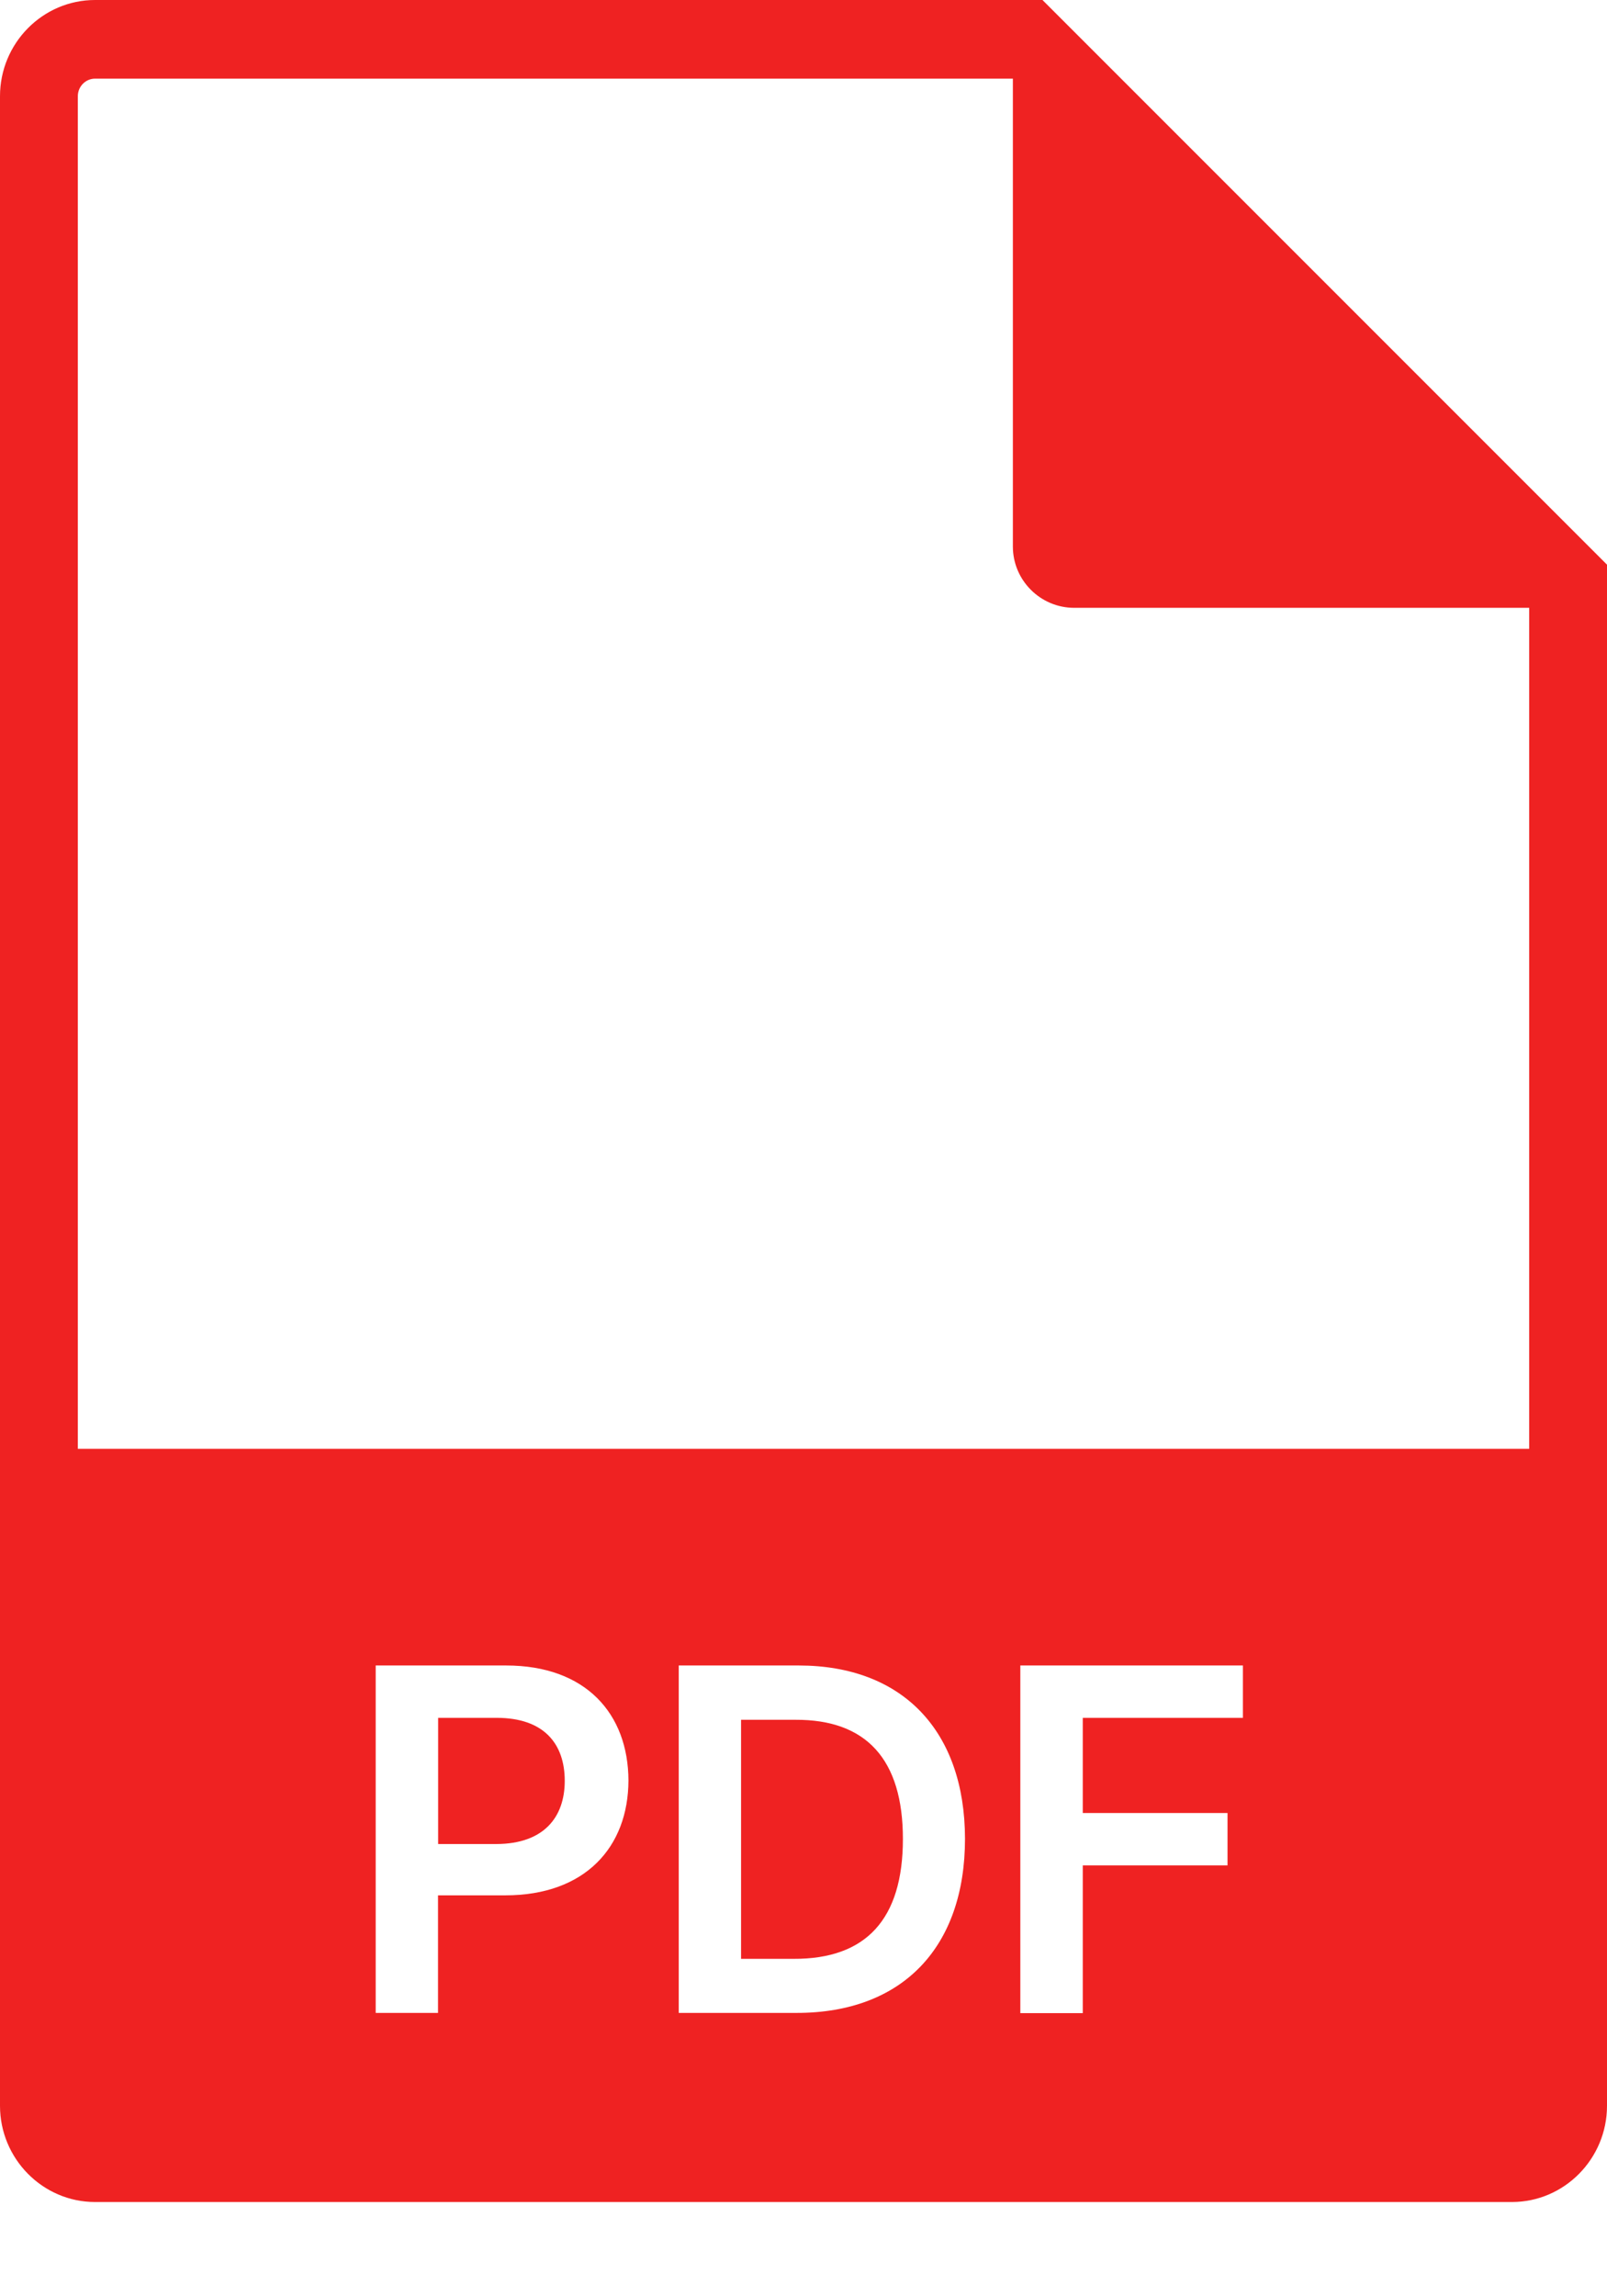 <svg width="14" height="20" viewBox="0 0 14 20" fill="none" xmlns="http://www.w3.org/2000/svg">
<path d="M6.929 14.979H6.456V17.061H6.913C7.546 17.064 7.866 16.715 7.866 16.017C7.866 15.322 7.546 14.976 6.929 14.979Z" fill="#EF2222"/>
<path d="M4.327 14.962H3.817V16.061H4.327C4.737 16.059 4.92 15.828 4.92 15.511C4.92 15.186 4.737 14.962 4.327 14.962Z" fill="#EF2222"/>
<path d="M9.082 0L0.828 0C0.372 0 0 0.376 0 0.838L0 18.341C0 18.802 0.372 19.179 0.828 19.179H13.172C13.628 19.179 14 18.802 14 18.341V4.918L9.082 0ZM4.402 16.508H3.816V17.532H3.273V14.506H4.409C5.104 14.506 5.473 14.927 5.475 15.508C5.473 16.087 5.099 16.508 4.402 16.508ZM6.941 17.532H5.913V14.506H6.958C7.861 14.506 8.405 15.073 8.407 16.014C8.407 16.962 7.861 17.532 6.941 17.532ZM10.828 14.962H9.433V15.791H10.694V16.247H9.433V17.534H8.889V14.506H10.828V14.962ZM13.322 12.619H0.678L0.678 0.838C0.678 0.753 0.746 0.685 0.828 0.685L8.824 0.685V4.76C8.824 5.054 9.064 5.294 9.358 5.294H13.322V12.619Z" fill="#EF2222"/>
</svg>
